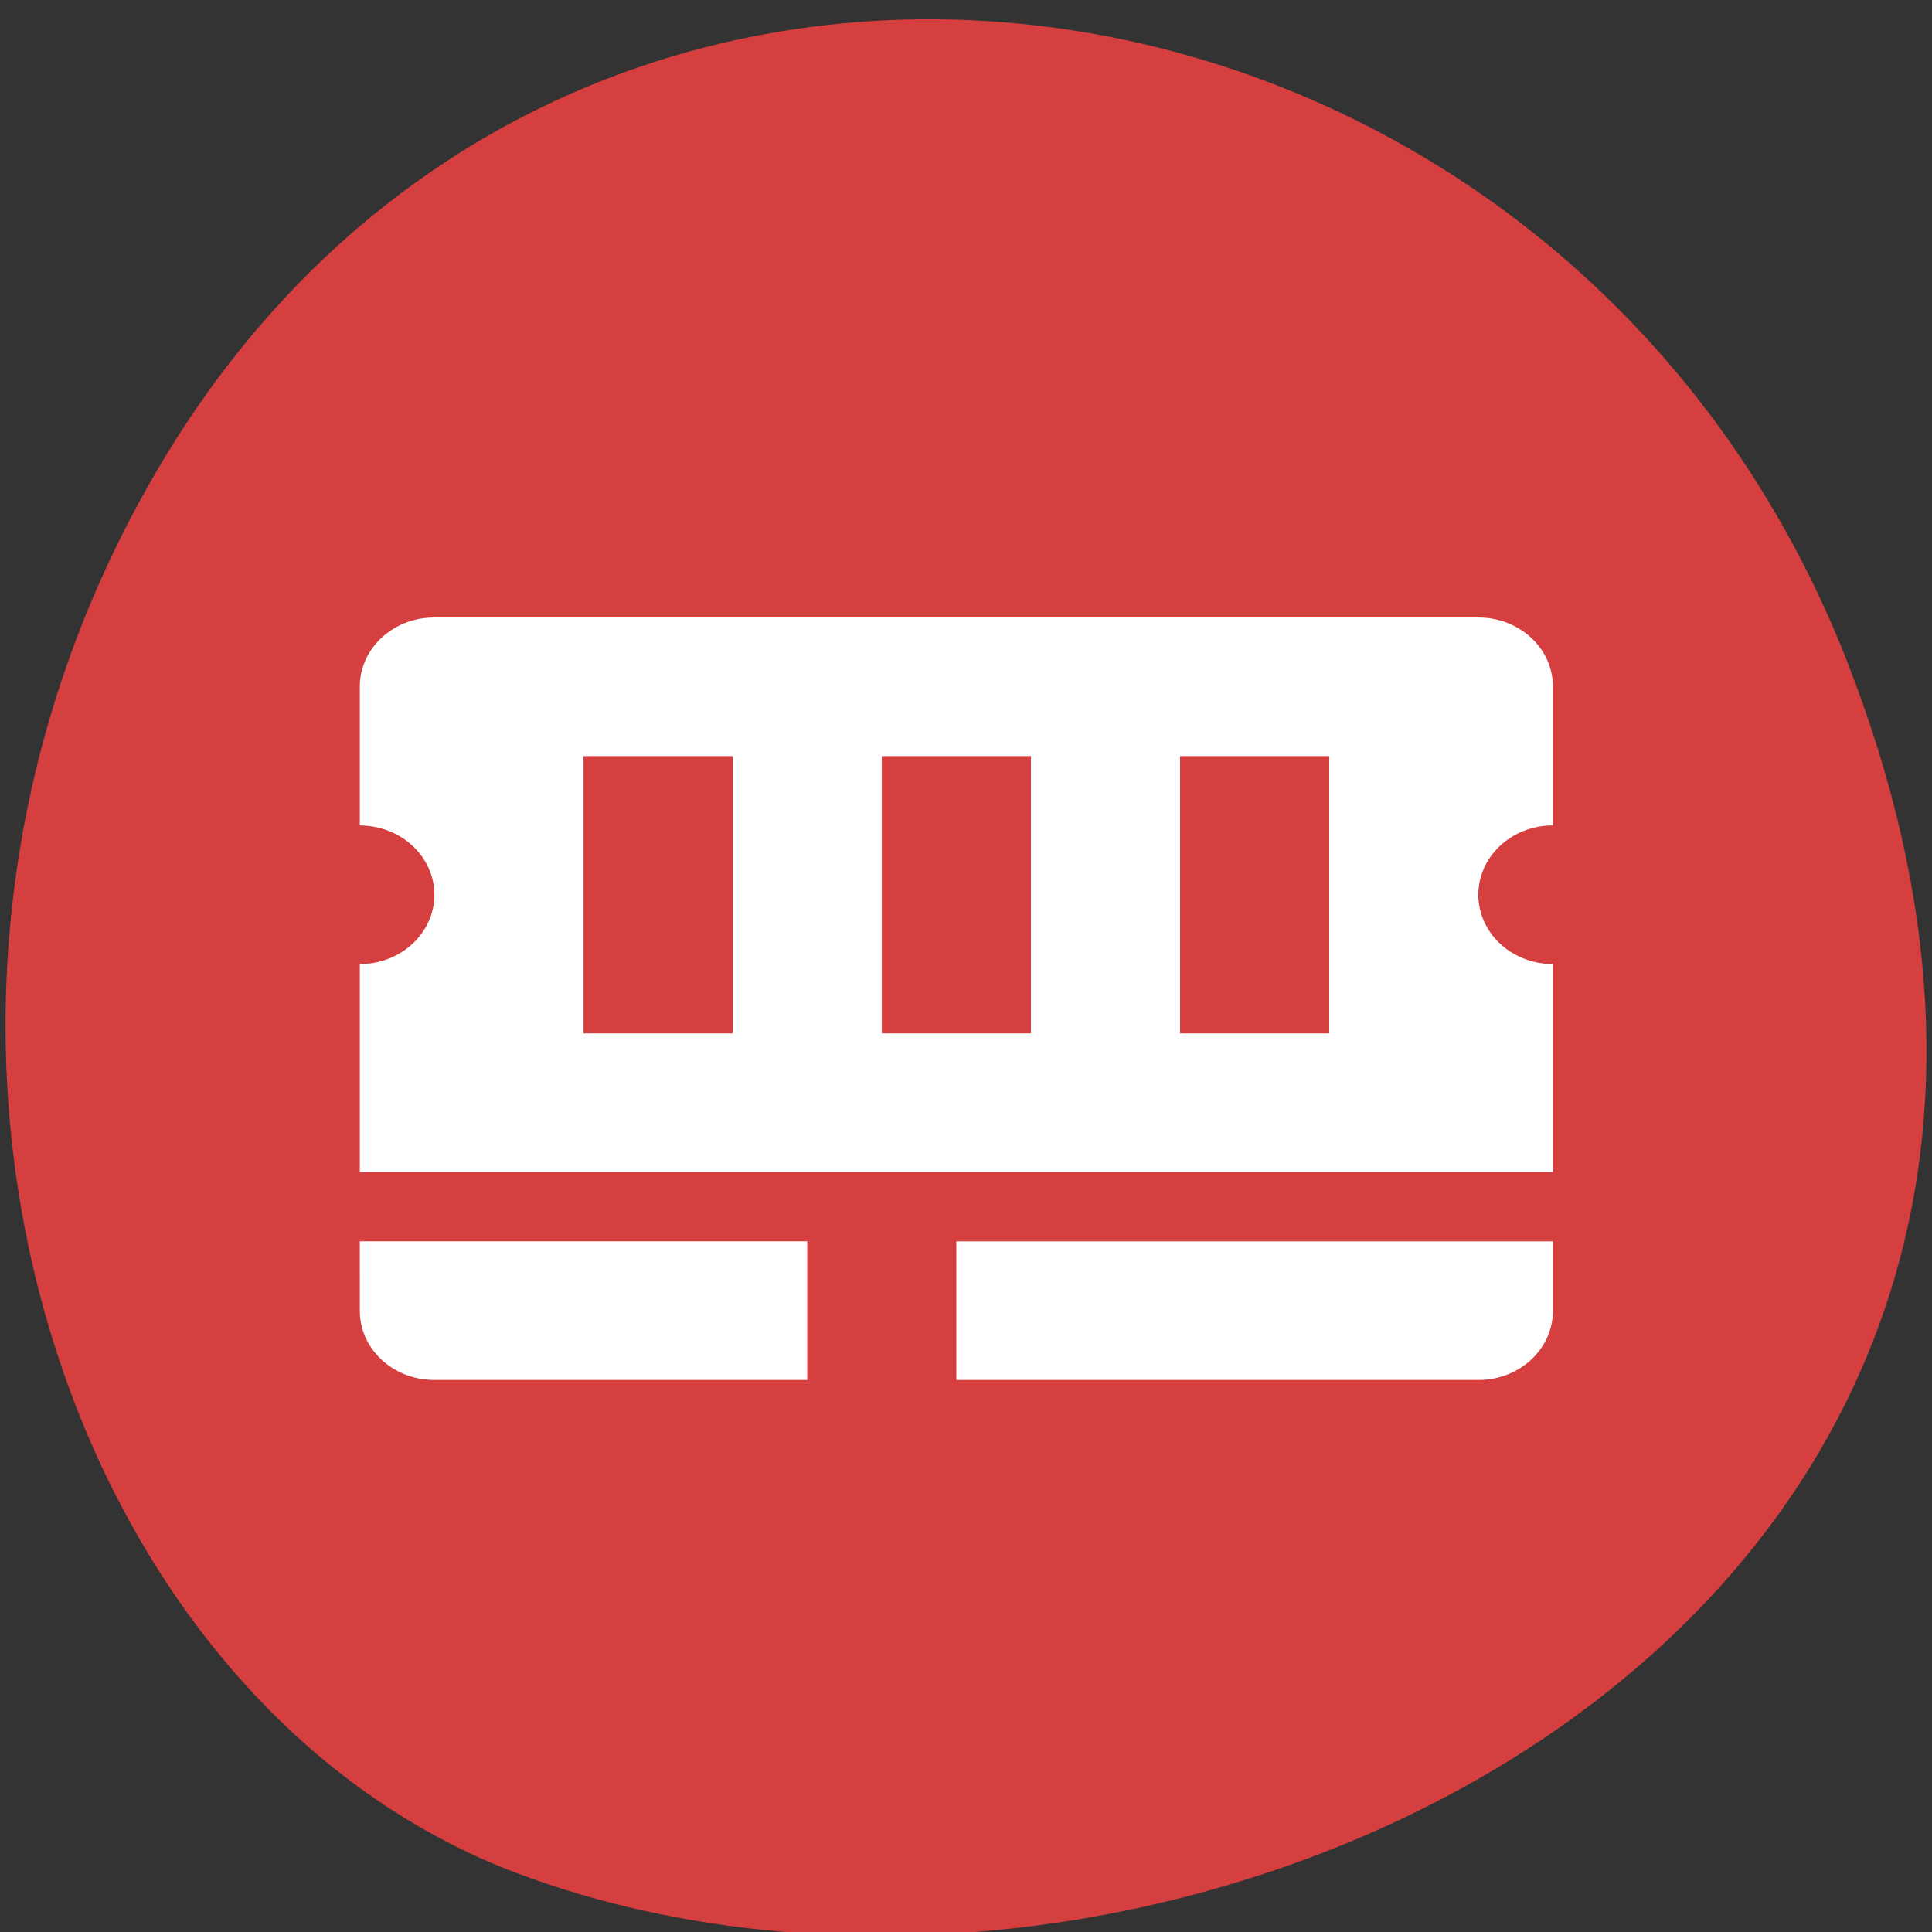 <svg xmlns="http://www.w3.org/2000/svg" viewBox="0 0 256 256"><rect x="0" y="0" width="256" height="256" fill="#333333" stroke="none"/><g color="#000"><path d="m 244.84 882.37 c 49.681 128.5 -89.55 194.42 -176.23 161.67 -60.5 -22.859 -90.65 -113.97 -47.683 -187.62 54.22 -92.93 185.6 -73.16 223.92 25.949 z" transform="matrix(1 0 0 0.992 0 -787.44)" fill="#d53f3f"/></g><g fill="#fff"><path d="m 6,1033.4 c -0.554,0 -1,0.446 -1,1 v 1 1 1 1 1 h 2 v -2 -1 -1 -2 H 6 z m 2,0 v 1 8 1 4 1 1 h 2 1 a 1,1 0 0 1 1,-1 1,1 0 0 1 0.998,0.93 1.5,1.5 0 0 1 0.002,0.07 h 1 0.5 0.5 c 0.554,0 1,-0.446 1,-1 v -0.5 -0.5 -12 -0.5 -0.5 c 0,-0.554 -0.446,-1 -1,-1 h -0.5 -0.5 -1 a 1,1 0 0 1 -0.006,0.1 1,1 0 0 1 -0.994,0.9 1,1 0 0 1 -1,-1 h -1 -1 -1 z m 2,3 h 4 v 2 h -4 v -2 z m 0,4 h 4 v 2 h -4 v -2 z m -5,1 v 1 1 1 1 1 1 1 c 0,0.554 0.446,1 1,1 h 1 v -2 -1 -1 -1 -2 -1 H 5 z m 5,3 h 4 v 2 h -4 v -2 z" fill="#fff" color="#dfdfdf" transform="matrix(0 -9.185 9.881 0 -10163.35 228.78)"/></g></svg>